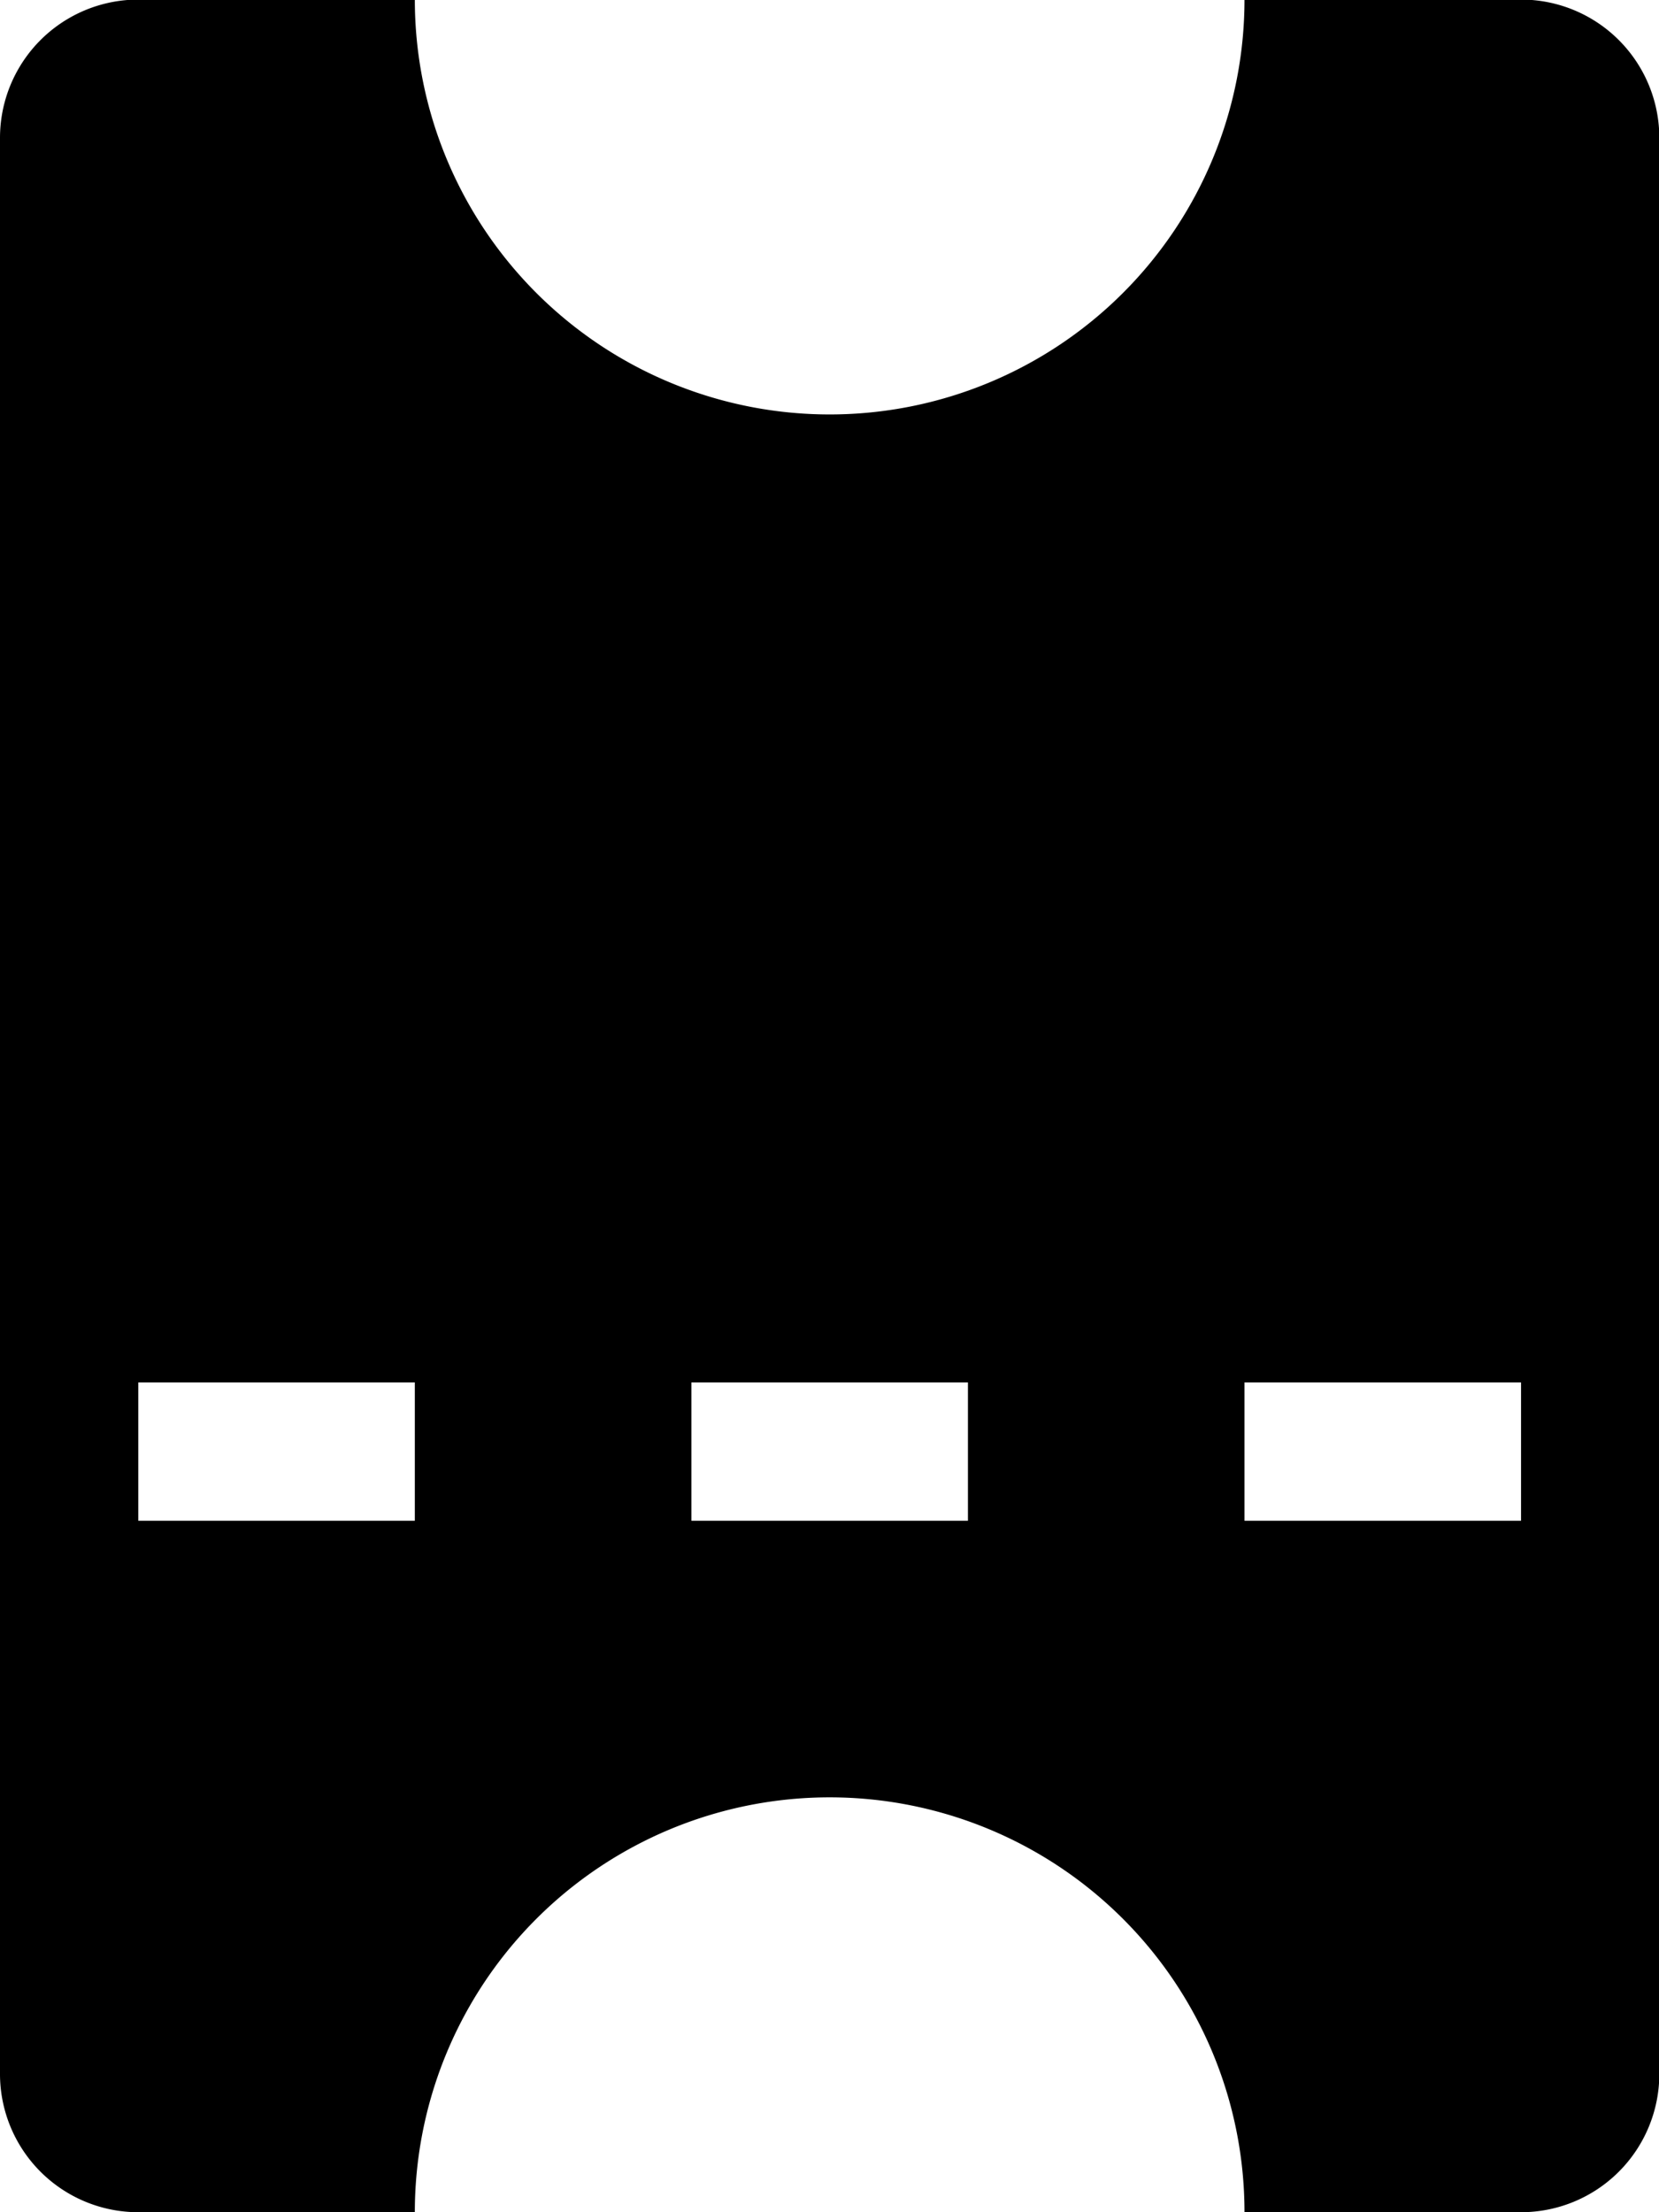 <svg xmlns="http://www.w3.org/2000/svg" width="15.597" height="20.796" viewBox="0 0 15.597 20.796">
  <path id="coupon" d="M20.8,3.9V1.3A1.3,1.3,0,0,0,19.5,0H1.3A1.3,1.3,0,0,0,0,1.3V3.9A3.9,3.9,0,0,1,3.9,7.8,3.9,3.9,0,0,1,0,11.7v2.6a1.3,1.3,0,0,0,1.3,1.3H19.5a1.3,1.3,0,0,0,1.3-1.3V11.7a3.9,3.9,0,0,1,0-7.8ZM7.8,14.3H6.5V11.7H7.8Zm0-5.2H6.5V6.5H7.8Zm0-5.2H6.5V1.3H7.8Z" transform="translate(0 20.796) rotate(-90)" />
</svg>
